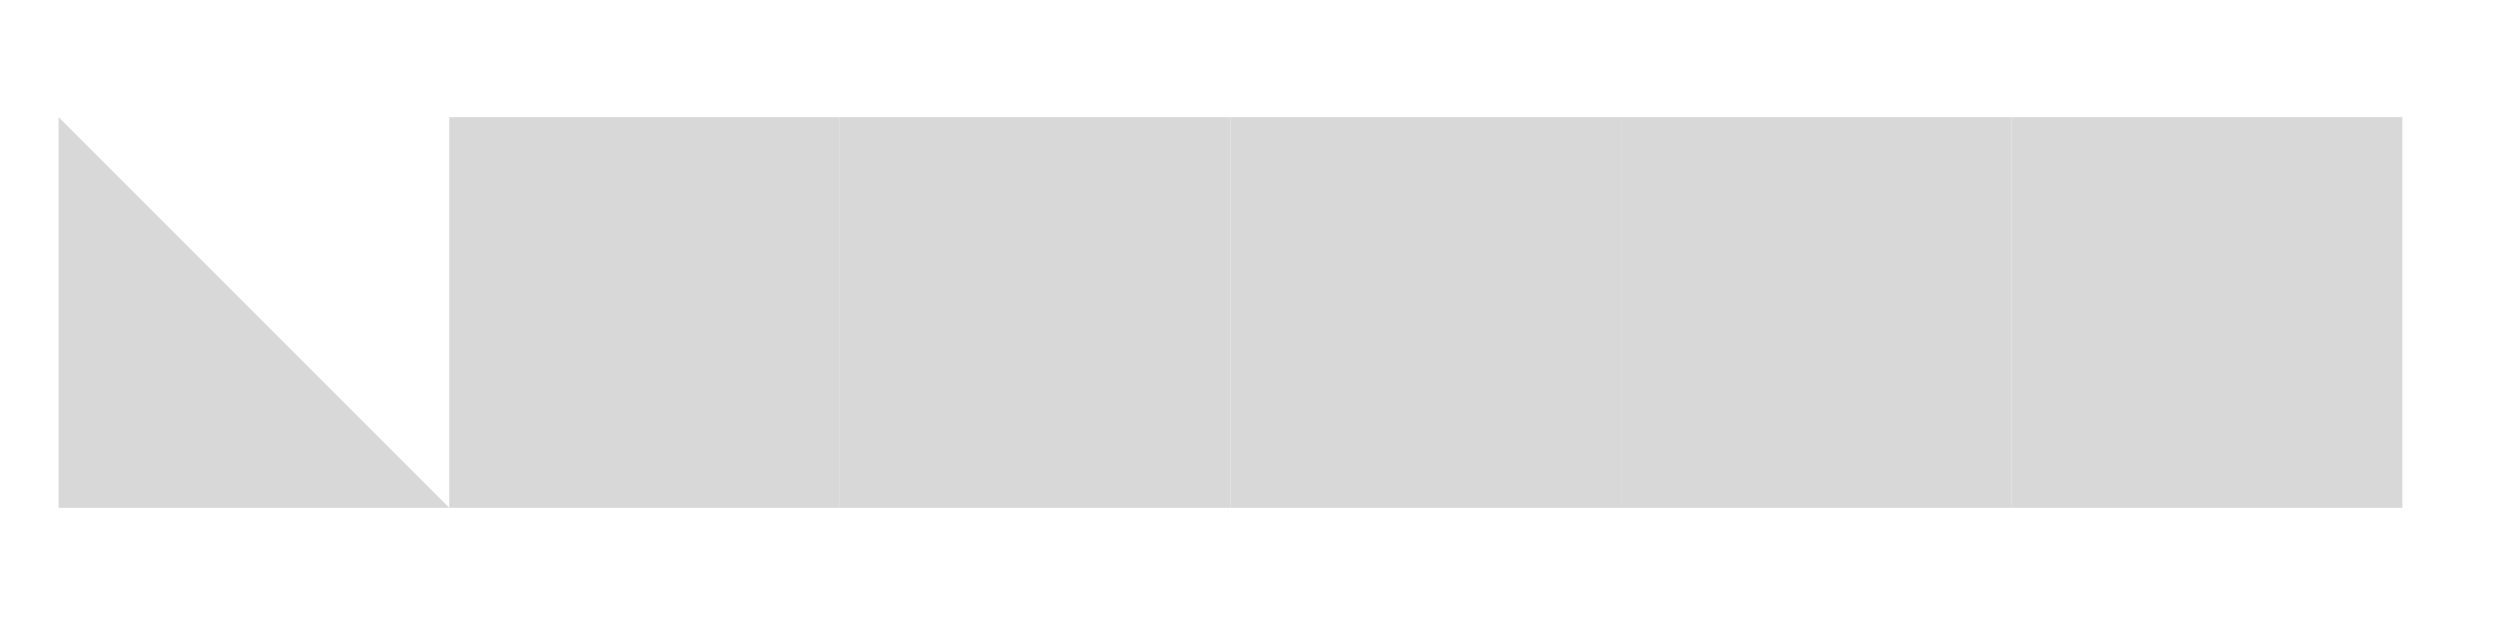 <?xml version="1.0" encoding="UTF-8"?>
<svg width="128px" height="32px" viewBox="0 0 128 32" version="1.1" xmlns="http://www.w3.org/2000/svg" xmlns:xlink="http://www.w3.org/1999/xlink">
    <!-- Generator: Sketch 58 (84663) - https://sketch.com -->
    <title>Envelope/DecayMax</title>
    <desc>Created with Sketch.</desc>
    <g id="Envelope/DecayMax" stroke="none" stroke-width="1" fill="none" fill-rule="evenodd">
        <polygon id="Triangle" fill="#D8D8D8" transform="translate(13, 16) scale(-1, 1) translate(-13, -16) " points="23 6 23 26 3 26"></polygon>
        <rect id="Rectangle" fill="#D8D8D8" x="23" y="6" width="20" height="20"></rect>
        <rect id="Rectangle-Copy" fill="#D8D8D8" x="43" y="6" width="20" height="20"></rect>
        <rect id="Rectangle-Copy-2" fill="#D8D8D8" x="63" y="6" width="20" height="20"></rect>
        <rect id="Rectangle-Copy-3" fill="#D8D8D8" x="83" y="6" width="20" height="20"></rect>
        <rect id="Rectangle-Copy-4" fill="#D8D8D8" x="103" y="6" width="20" height="20"></rect>
    </g>
</svg>